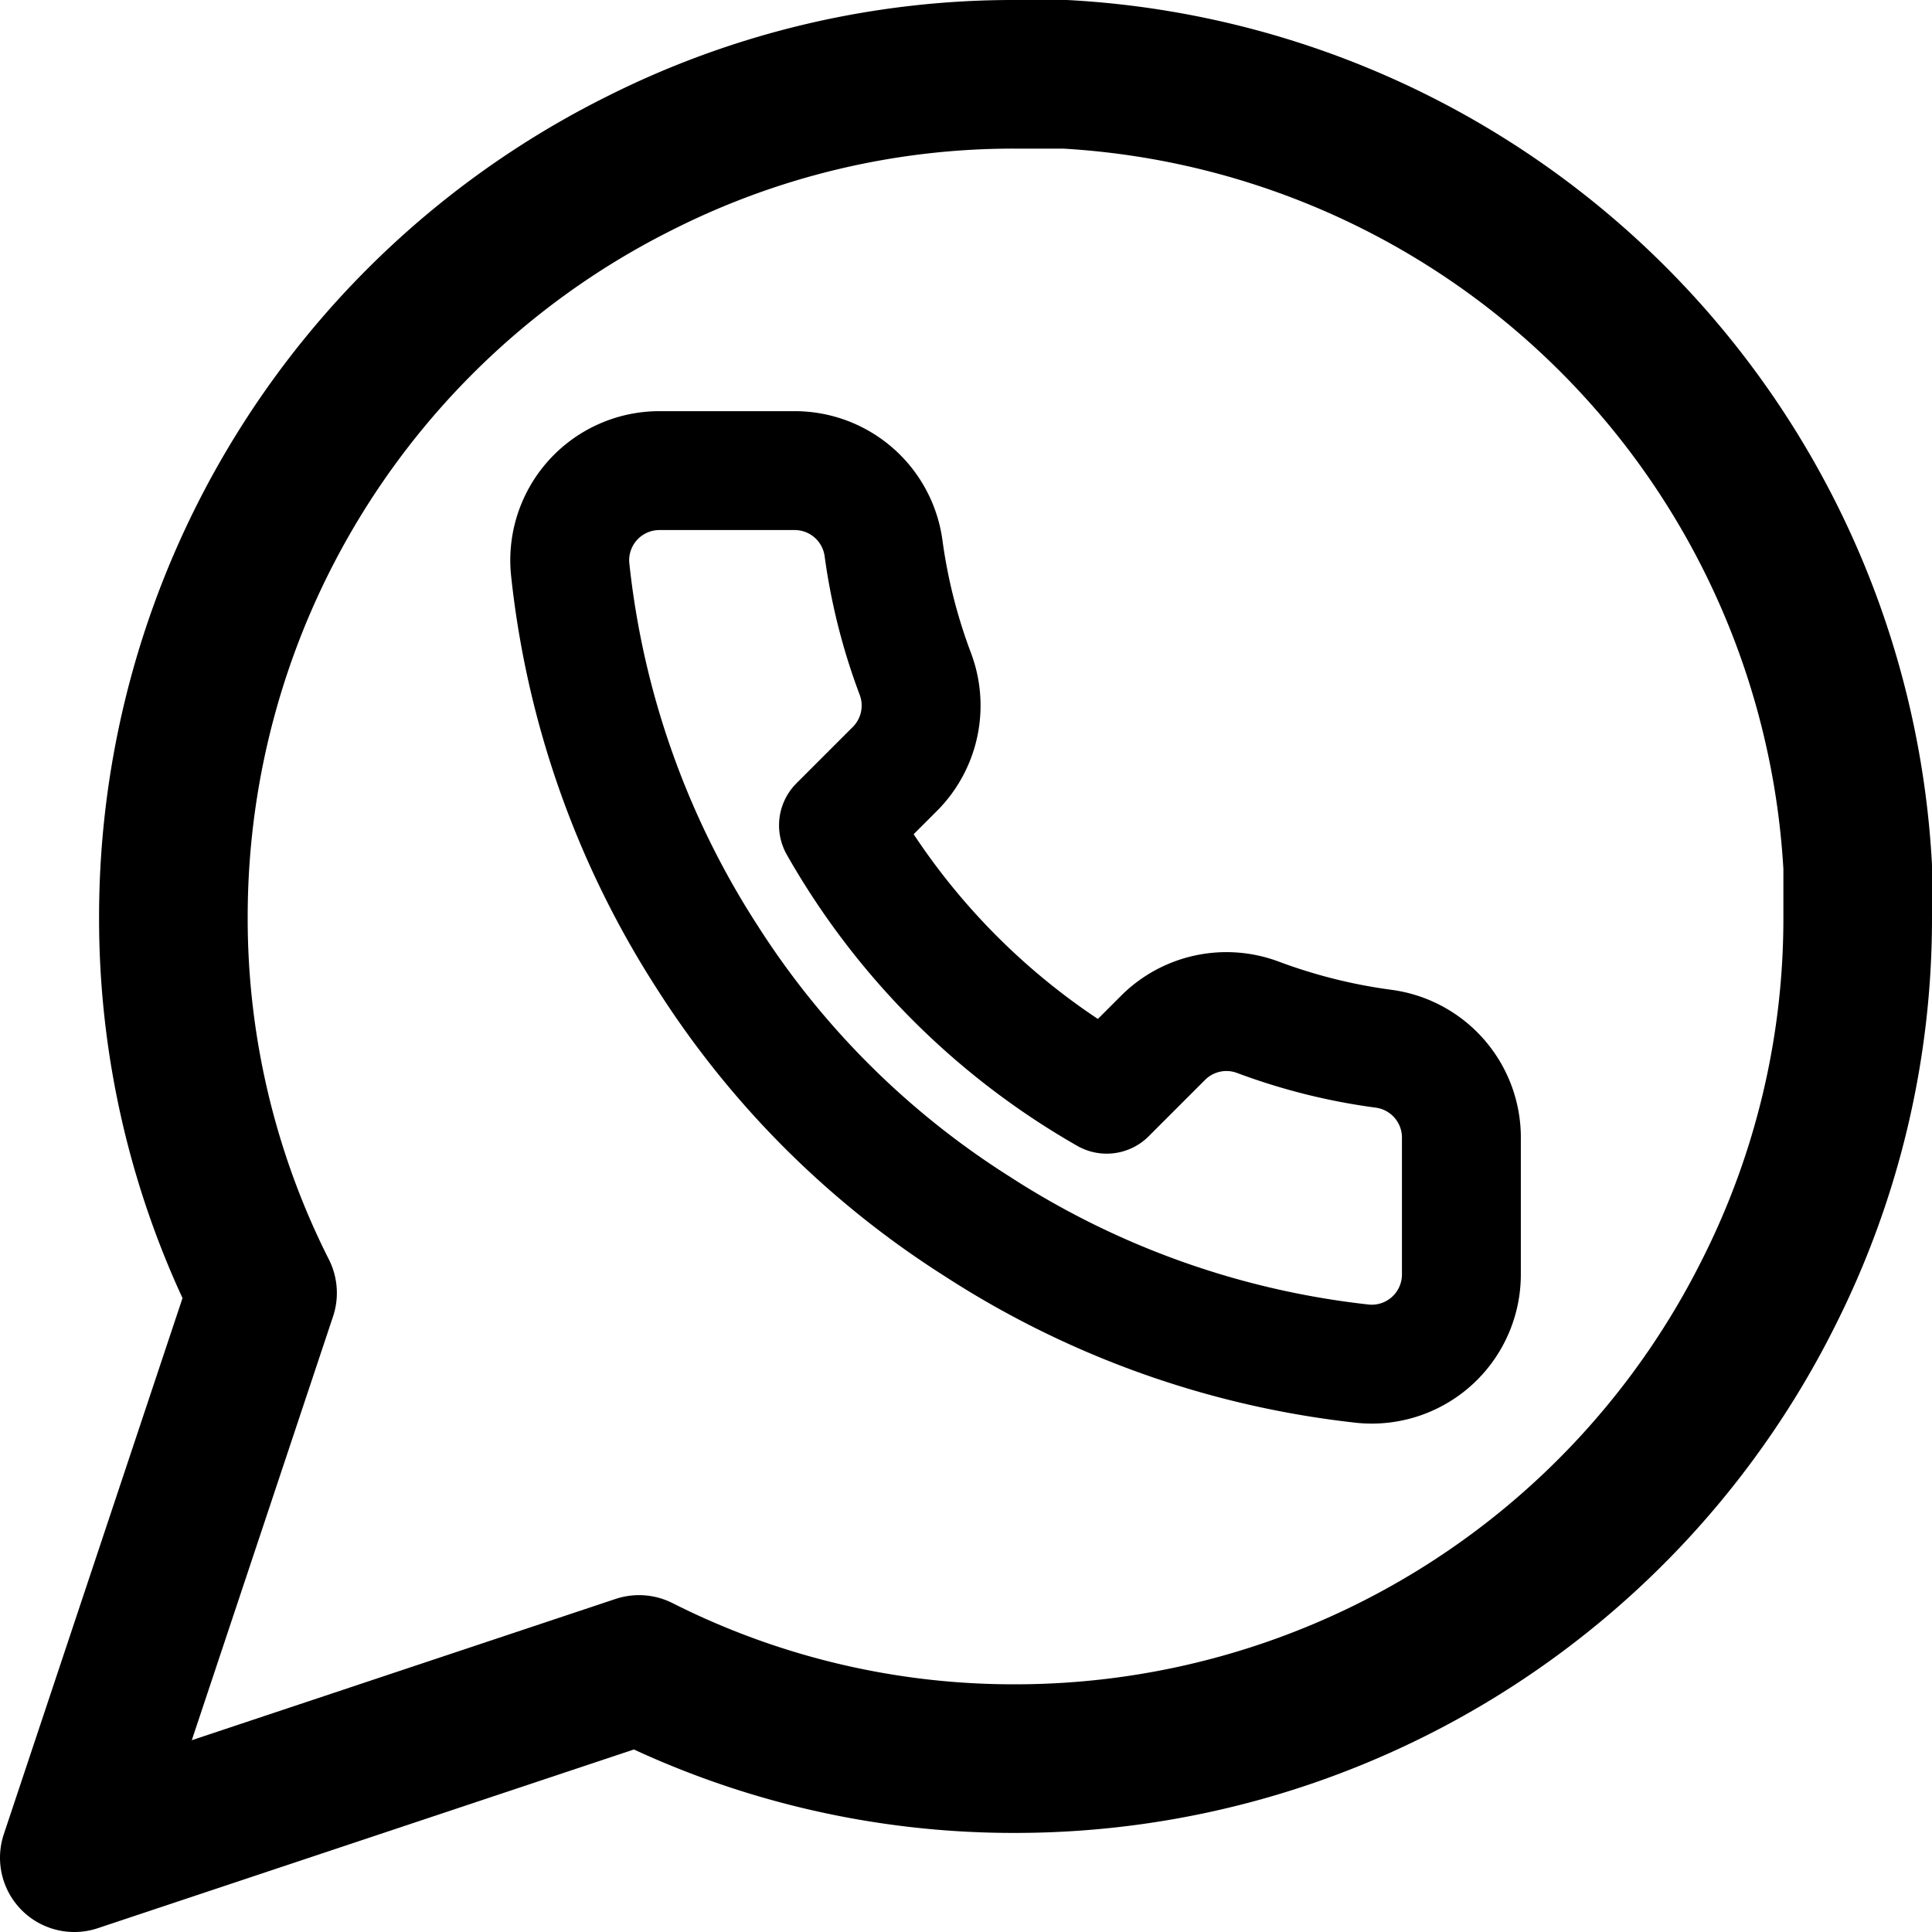 <svg xmlns="http://www.w3.org/2000/svg" viewBox="0 0 19.5 19.5"><defs><style>.a,.b{fill:none;stroke:currentColor;stroke-linecap:round;stroke-linejoin:round;}.a{stroke-width:1.2px;}.b{stroke-width:1.5px;}</style></defs><g transform="translate(-258.75 -2951.75)"><path class="a" d="M11.112,8.752v1.358a.905.905,0,0,1-.986.905A8.955,8.955,0,0,1,6.22,9.625,8.824,8.824,0,0,1,3.5,6.91,8.955,8.955,0,0,1,2.116,2.986.905.905,0,0,1,3.016,2H4.374a.905.905,0,0,1,.905.778A5.81,5.81,0,0,0,5.6,4.05a.905.905,0,0,1-.2.955l-.575.575A7.24,7.24,0,0,0,7.532,8.294l.575-.575a.905.905,0,0,1,.955-.2,5.81,5.81,0,0,0,1.272.317A.905.905,0,0,1,11.112,8.752Z" transform="translate(262.388 2954.5)"/><path class="b" d="M21,11.5a8.38,8.38,0,0,1-.9,3.8A8.5,8.5,0,0,1,12.5,20a8.38,8.38,0,0,1-3.8-.9L3,21l1.9-5.7A8.38,8.38,0,0,1,4,11.5,8.5,8.5,0,0,1,8.7,3.9,8.38,8.38,0,0,1,12.5,3H13a8.48,8.48,0,0,1,8,8Z" transform="translate(256.5 2949.5)"/></g></svg>